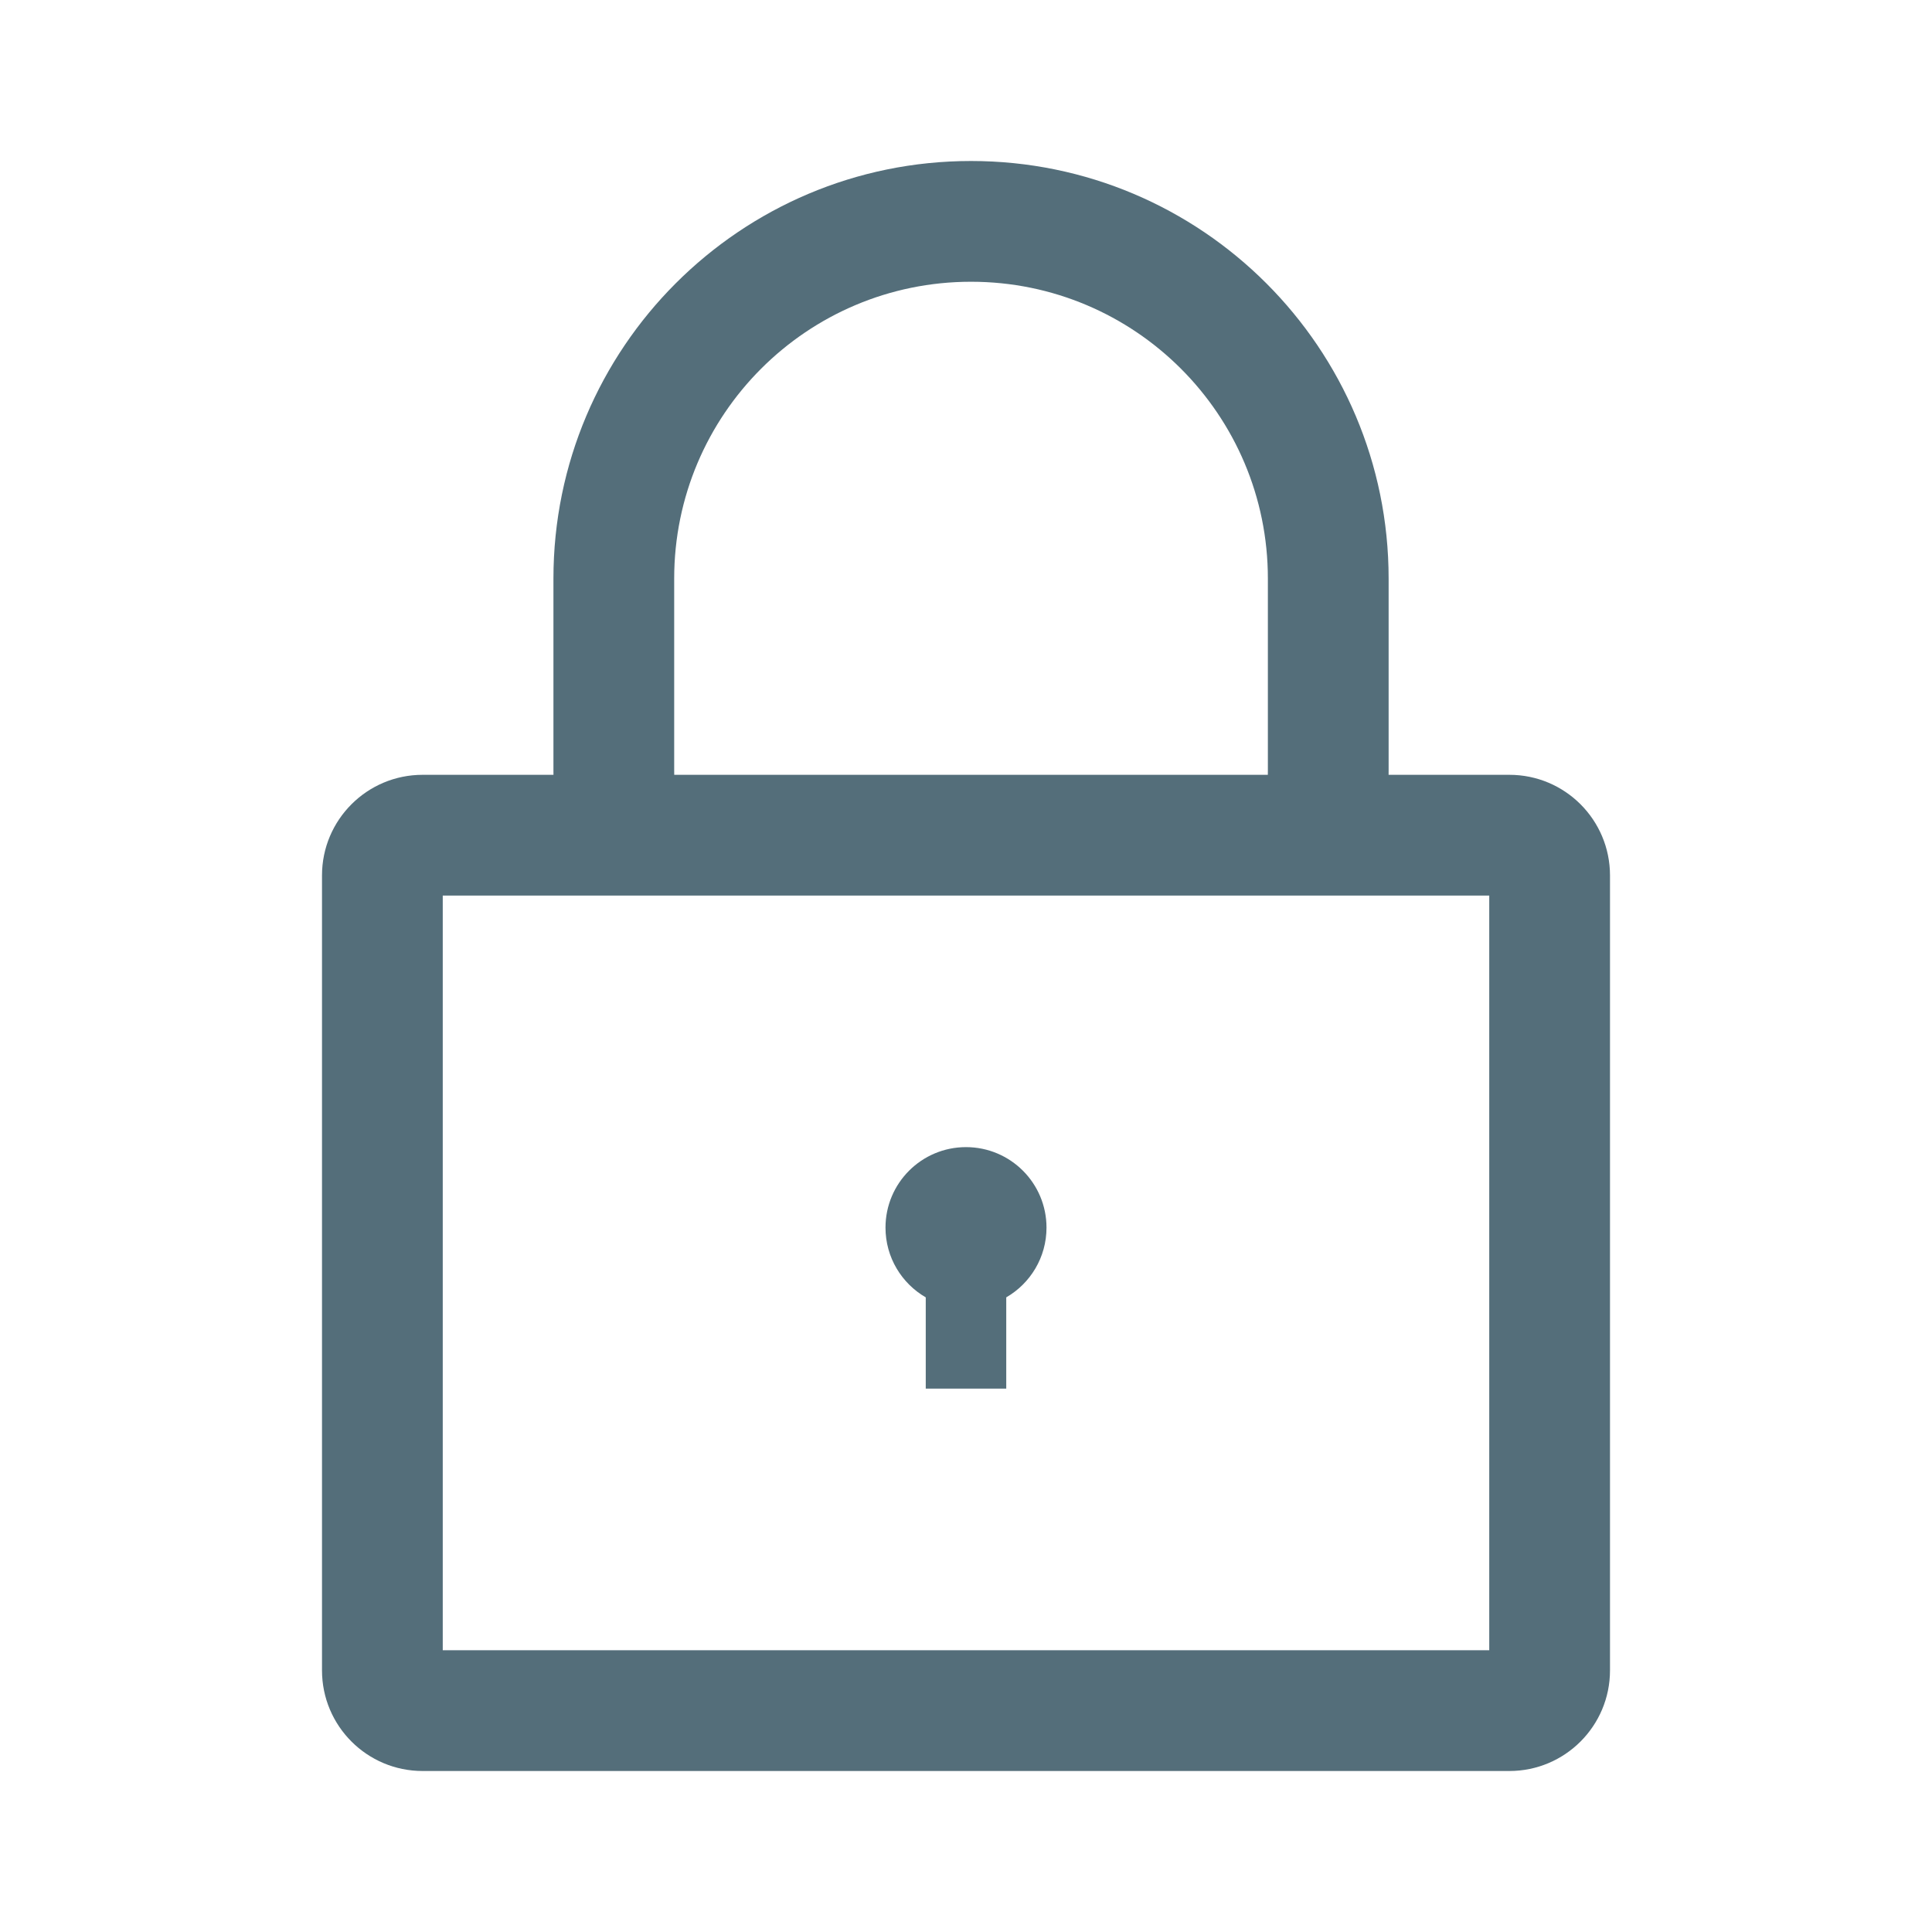 <svg width="192" height="192" viewBox="0 0 192 192" fill="none" xmlns="http://www.w3.org/2000/svg">
<path fill-rule="evenodd" clip-rule="evenodd" d="M126 57.5V76.5C126 76.667 125.999 76.834 125.996 77H67.004C67.001 76.834 67 76.667 67 76.5V57.5C67 41.208 80.208 28 96.5 28C112.792 28 126 41.208 126 57.5ZM138 76.5C138 76.667 137.999 76.834 137.997 77H150C155.523 77 160 81.477 160 87V166C160 171.523 155.523 176 150 176H42C36.477 176 32 171.523 32 166V87C32 81.477 36.477 77 42 77H55.003C55.001 76.834 55 76.667 55 76.5V57.5C55 34.58 73.58 16 96.5 16C119.42 16 138 34.58 138 57.5V76.5ZM44 89V164H148V89H44ZM104 122C104 124.961 102.391 127.547 100 128.93V138H92V128.93C89.609 127.547 88 124.961 88 122C88 117.582 91.582 114 96 114C100.418 114 104 117.582 104 122Z" fill="#546E7A"/>
</svg>
